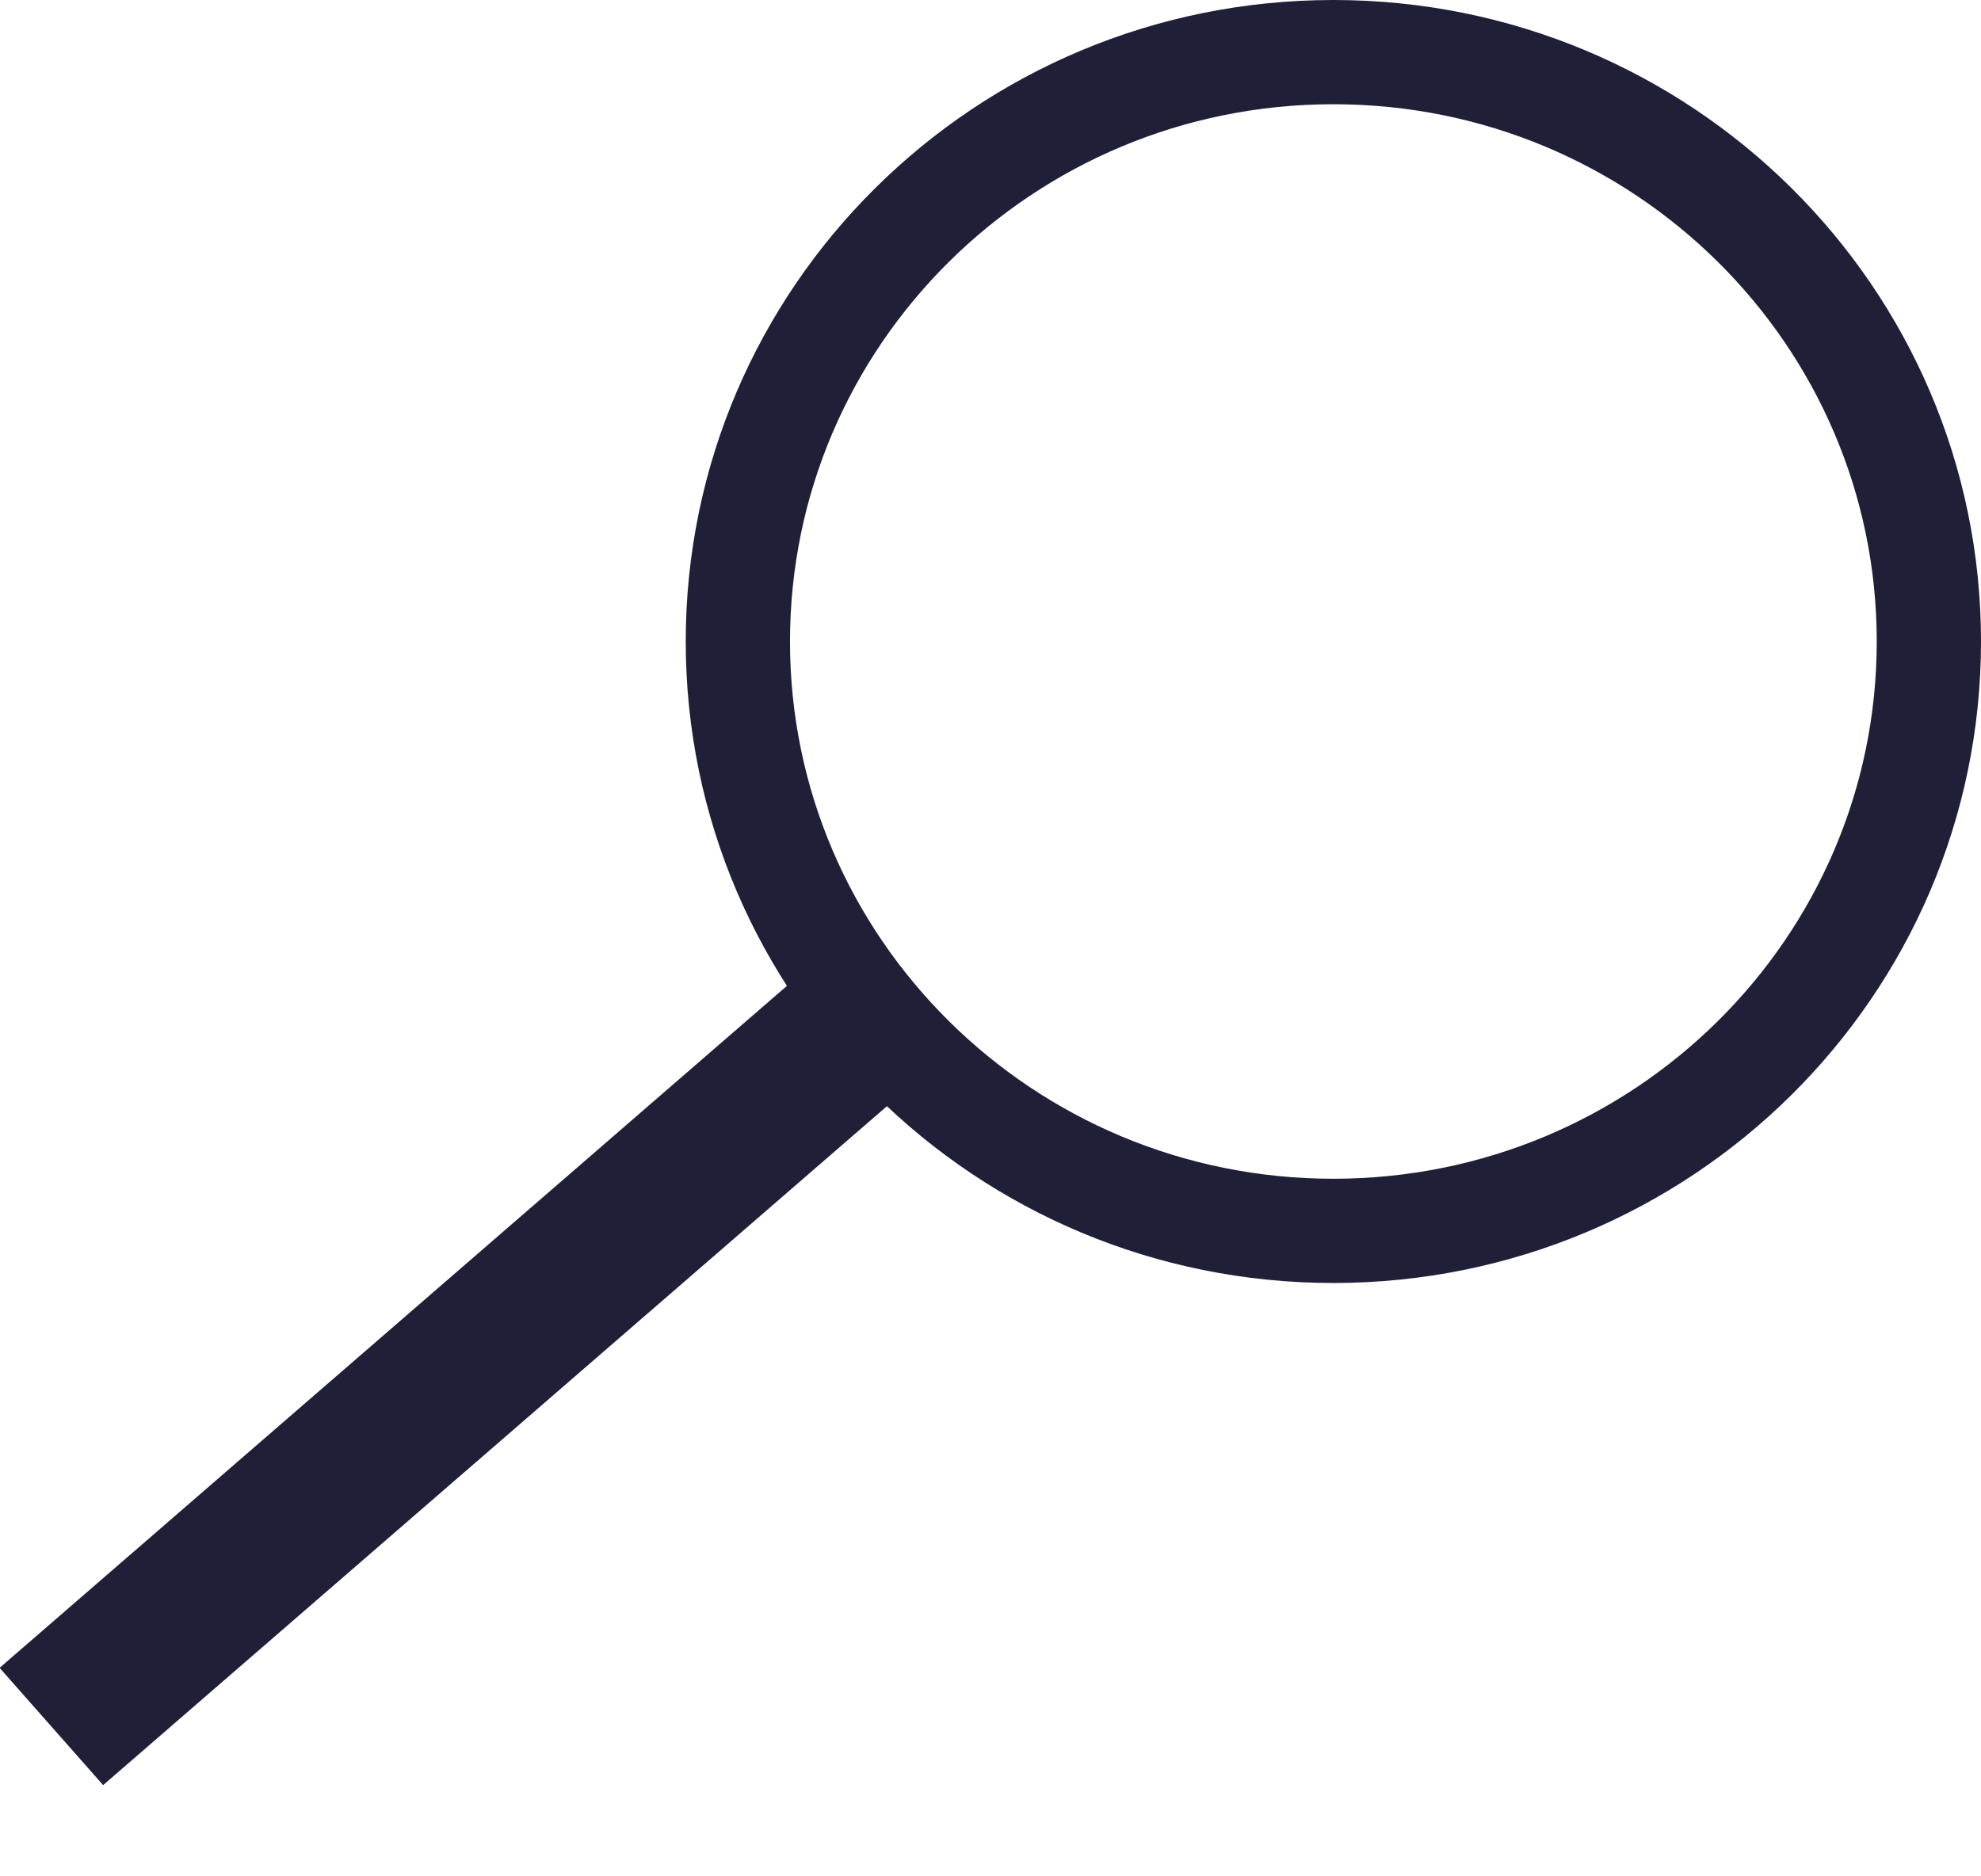 <svg width="19" height="18" viewBox="0 0 19 18" fill="none" xmlns="http://www.w3.org/2000/svg">
<path d="M12.789 0.5C15.947 0.5 18.5 3.036 18.5 6.154C18.5 9.272 15.947 11.807 12.789 11.808C9.63 11.808 7.077 9.272 7.077 6.154C7.077 3.036 9.63 0.5 12.789 0.5Z" stroke="#1F2038"/>
<line y1="-0.75" x2="10.058" y2="-0.75" transform="matrix(-0.756 0.655 -0.662 -0.75 7.6 9.412)" stroke="#1F2038" stroke-width="1.5"/>
</svg>
